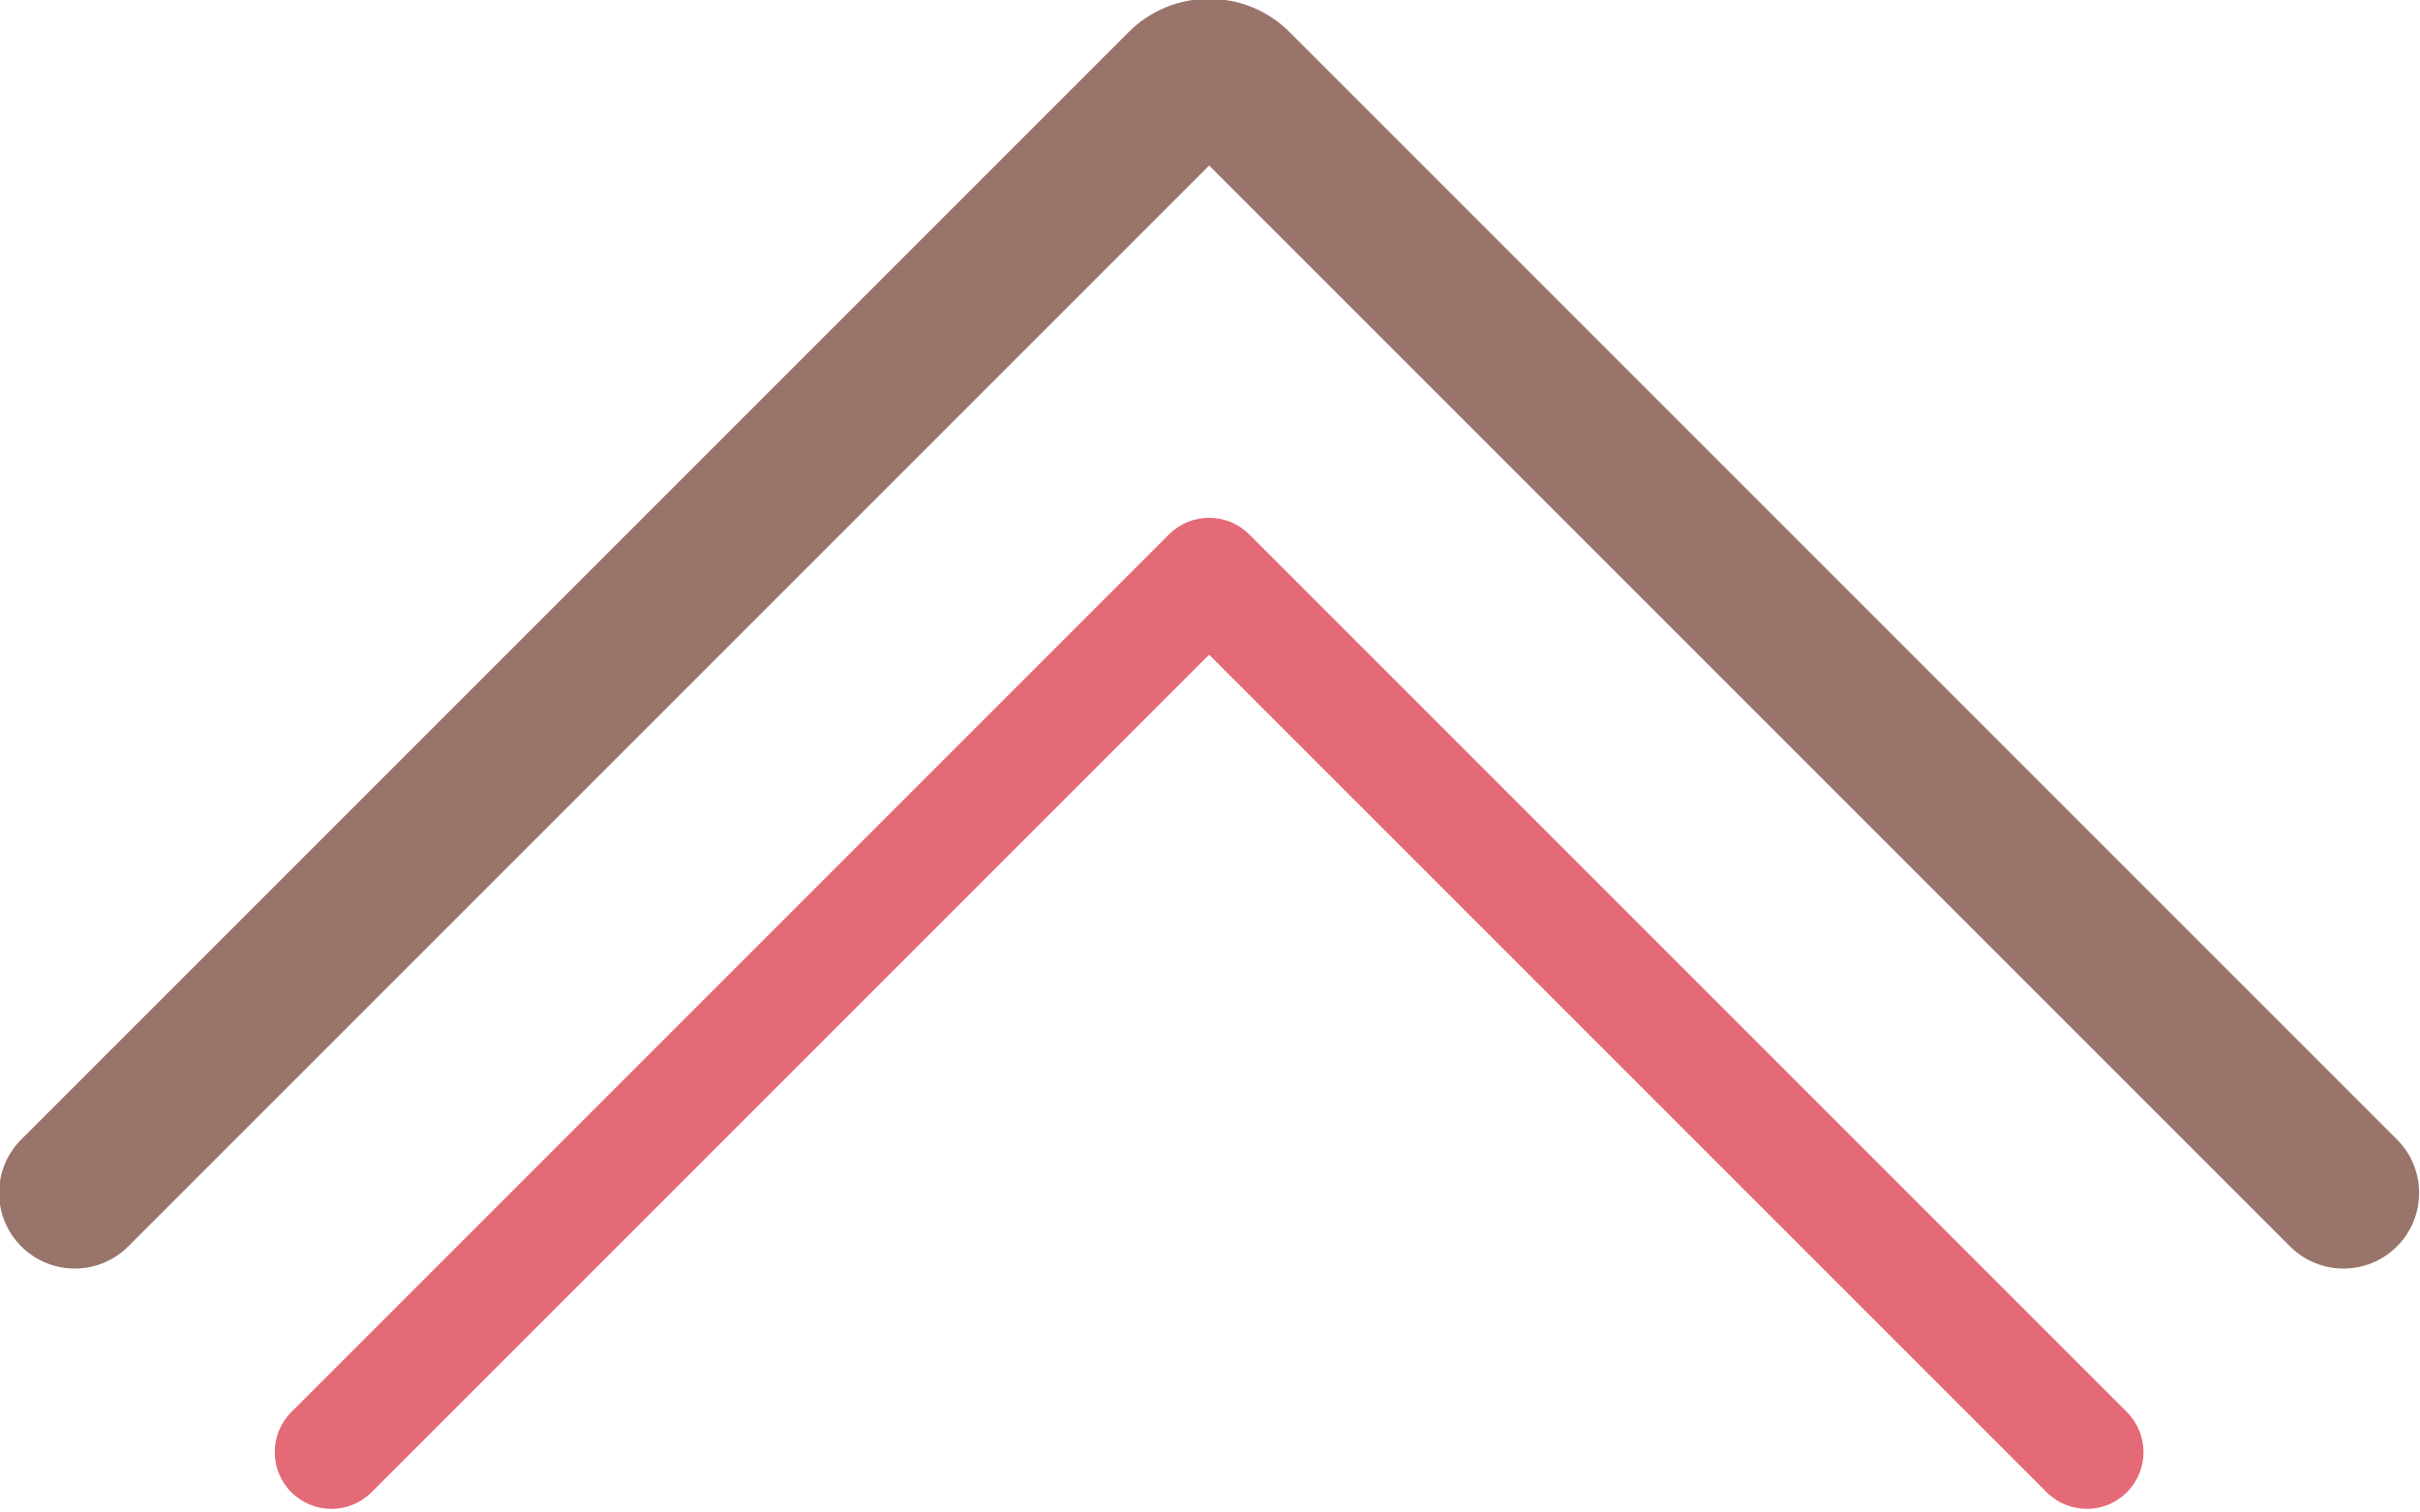 <svg xmlns="http://www.w3.org/2000/svg" xmlns:xlink="http://www.w3.org/1999/xlink" preserveAspectRatio="xMidYMid" width="64" height="40" viewBox="0 0 64 40">
  <defs>
    <style>

      .cls-3 {
        fill: #99746a;
      }

      .cls-4 {
        fill: #e56a77;
      }
    </style>
  </defs>
  <g id="group-22svg">
    <path d="M61.976,33.549 C61.465,33.549 60.953,33.353 60.562,32.963 C60.562,32.963 31.977,4.377 31.977,4.377 C31.977,4.377 3.391,32.963 3.391,32.963 C2.610,33.744 1.344,33.744 0.562,32.963 C-0.219,32.182 -0.219,30.916 0.562,30.135 C0.562,30.135 29.848,0.849 29.848,0.849 C31.022,-0.325 32.931,-0.325 34.105,0.849 C34.105,0.849 63.391,30.135 63.391,30.135 C64.172,30.916 64.172,32.182 63.391,32.963 C63.000,33.353 62.488,33.549 61.976,33.549 Z" id="path-1" class="cls-3" fill-rule="evenodd"/>
    <path d="M55.188,39.904 C54.804,39.904 54.420,39.758 54.127,39.465 C54.127,39.465 31.977,17.314 31.977,17.314 C31.977,17.314 9.826,39.465 9.826,39.465 C9.240,40.051 8.291,40.051 7.705,39.465 C7.119,38.879 7.119,37.930 7.705,37.344 C7.705,37.344 30.916,14.133 30.916,14.133 C31.502,13.547 32.451,13.547 33.037,14.133 C33.037,14.133 56.248,37.344 56.248,37.344 C56.834,37.930 56.834,38.879 56.248,39.465 C55.956,39.758 55.572,39.904 55.188,39.904 Z" id="path-2" class="cls-4" fill-rule="evenodd"/>
  </g>
</svg>
